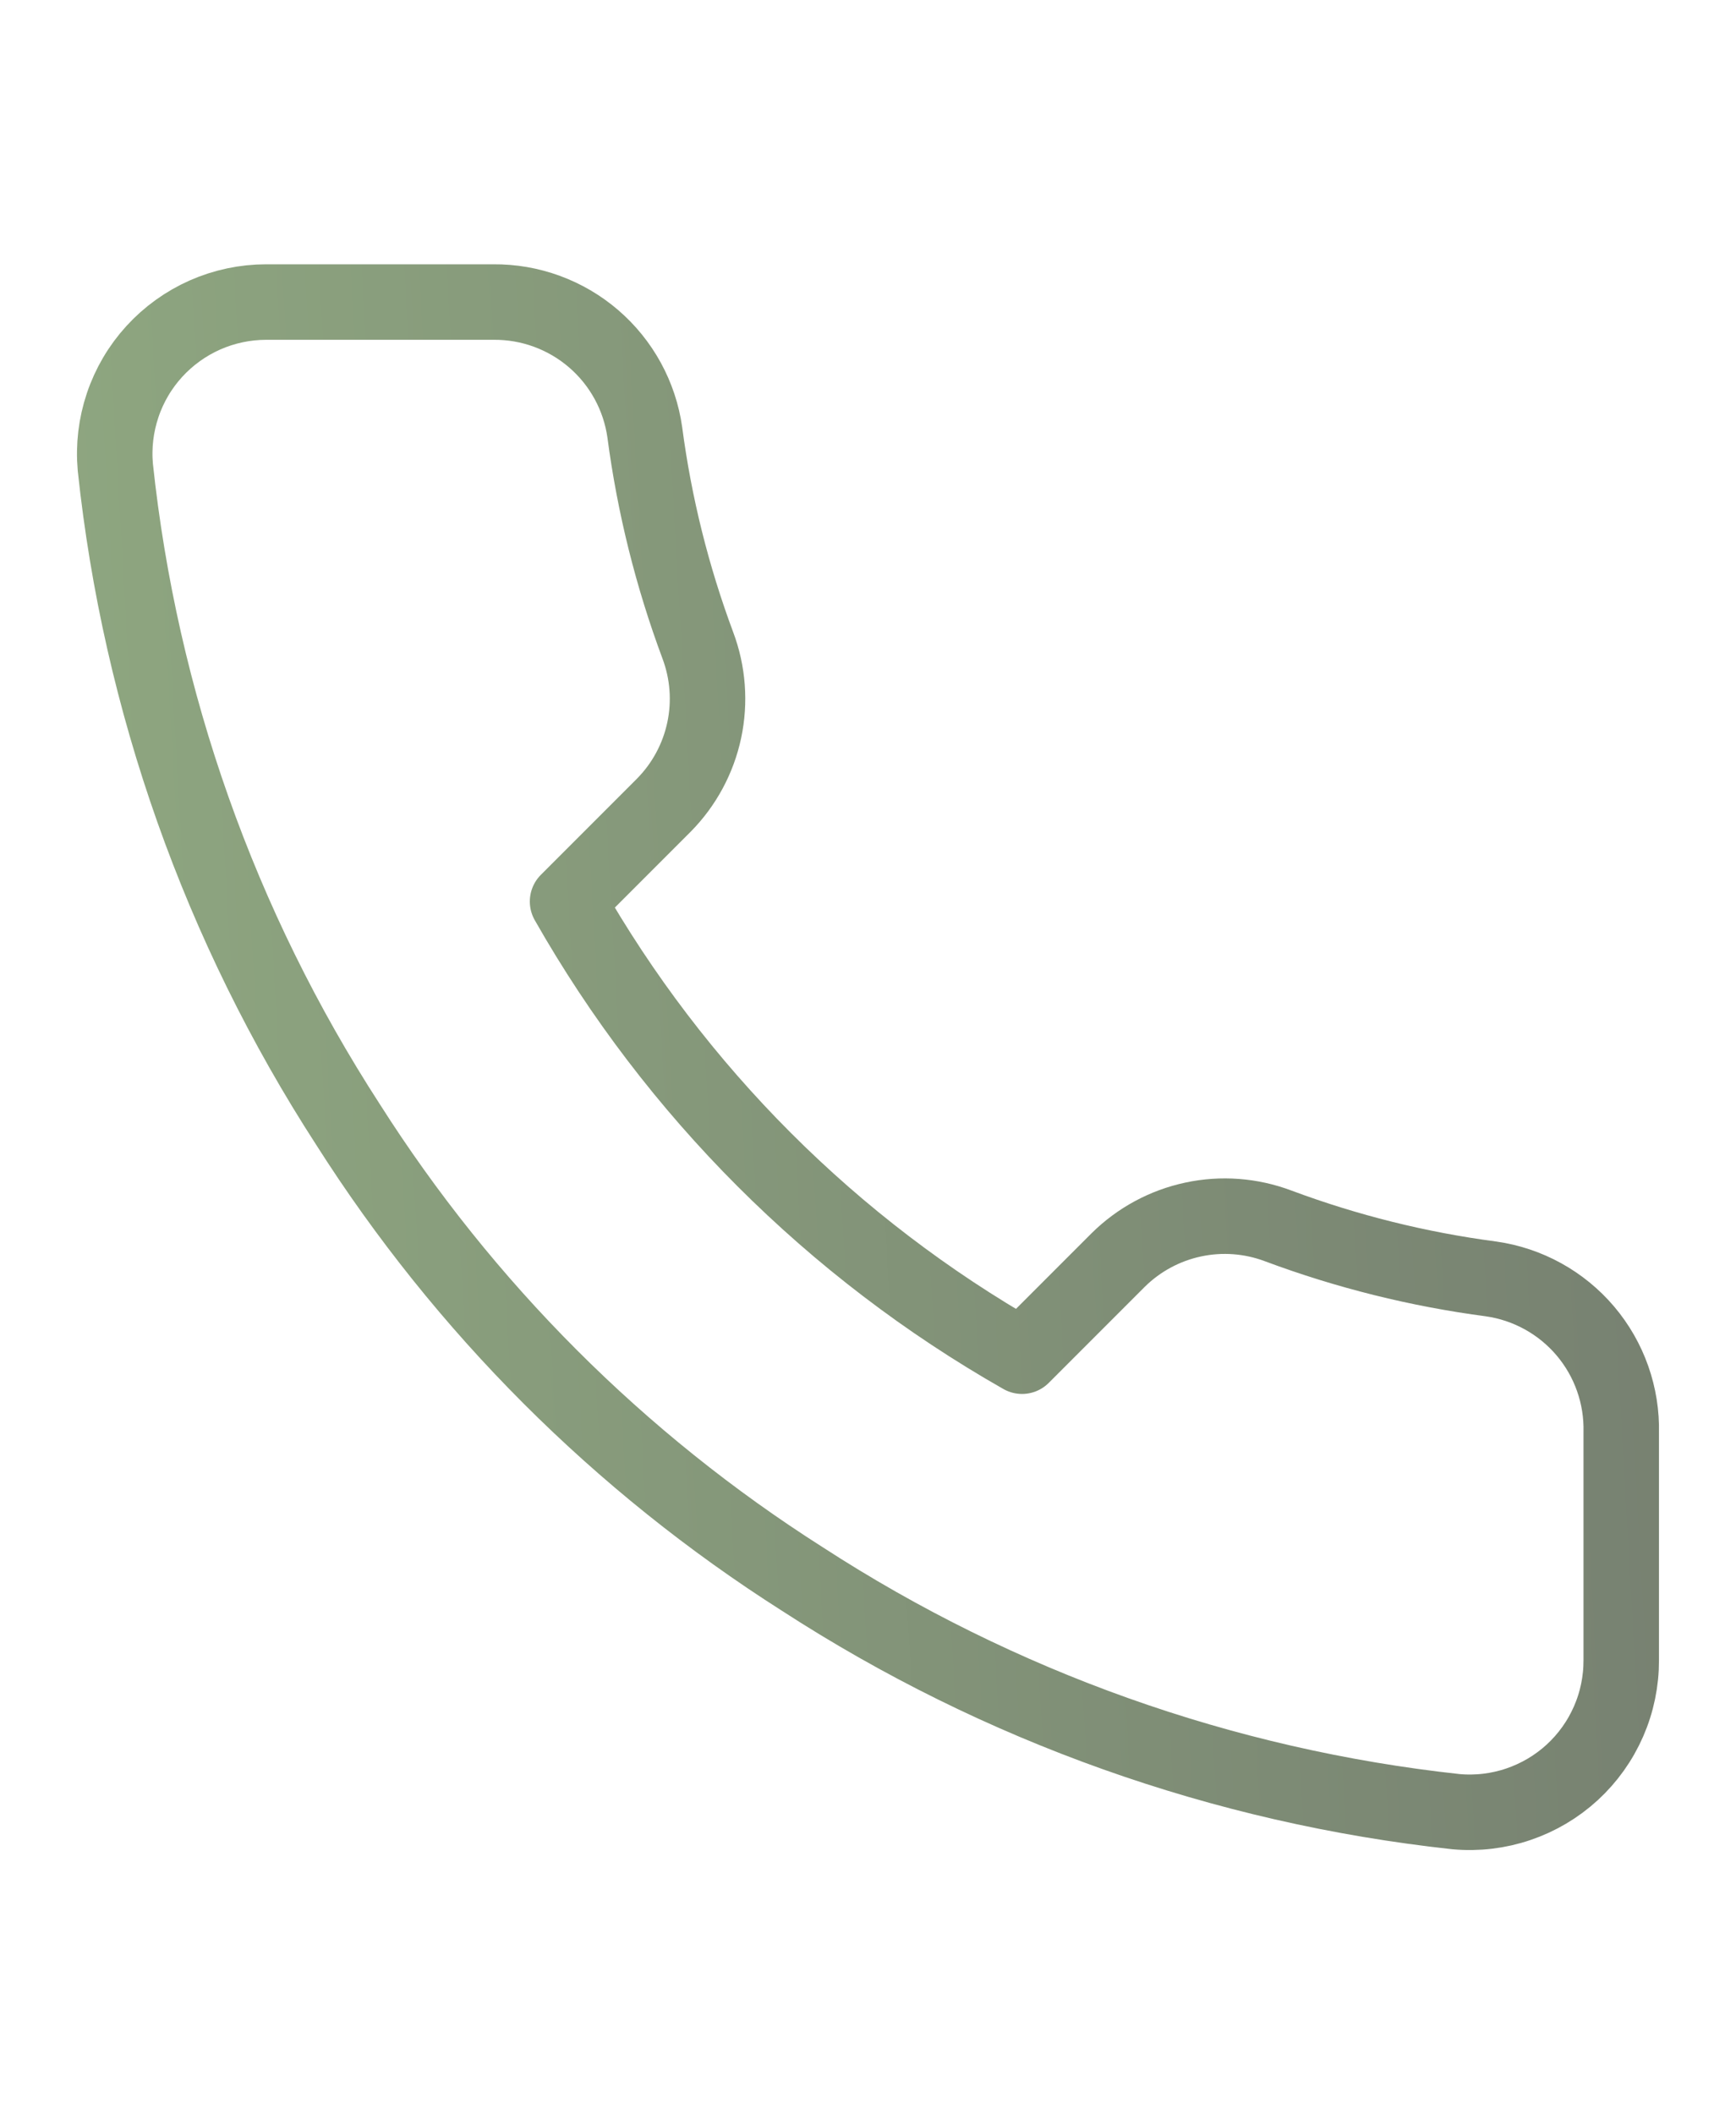 <svg width="46" height="56" viewBox="0 0 46 56" fill="none" xmlns="http://www.w3.org/2000/svg">
<path d="M42.959 37.948V43.969C42.961 44.528 42.847 45.082 42.623 45.594C42.399 46.106 42.071 46.566 41.659 46.944C41.247 47.322 40.76 47.609 40.231 47.788C39.701 47.968 39.14 48.034 38.583 47.984C32.407 47.313 26.474 45.202 21.261 41.822C16.411 38.74 12.3 34.628 9.218 29.778C5.826 24.542 3.715 18.58 3.056 12.376C3.006 11.821 3.072 11.261 3.25 10.733C3.427 10.205 3.713 9.72 4.089 9.308C4.465 8.897 4.922 8.568 5.432 8.342C5.942 8.117 6.493 8.001 7.05 8H13.072C14.046 7.991 14.99 8.336 15.729 8.971C16.467 9.606 16.95 10.488 17.086 11.453C17.34 13.38 17.812 15.272 18.491 17.093C18.761 17.811 18.82 18.592 18.66 19.343C18.5 20.093 18.128 20.782 17.588 21.328L15.039 23.877C17.896 28.902 22.057 33.063 27.082 35.92L29.631 33.371C30.177 32.832 30.866 32.46 31.617 32.3C32.367 32.139 33.148 32.198 33.866 32.468C35.688 33.148 37.58 33.619 39.507 33.873C40.482 34.011 41.372 34.502 42.009 35.253C42.645 36.004 42.983 36.963 42.959 37.948Z" stroke="url(#paint0_linear_1501_2177)" stroke-width="2" stroke-linecap="round" stroke-linejoin="round"/>
<defs>
<linearGradient id="paint0_linear_1501_2177" x1="42.96" y1="8" x2="1.296" y2="10.383" gradientUnits="userSpaceOnUse">
<stop stop-color="#778171"/>
<stop offset="1" stop-color="#8EA680"/>
</linearGradient>
</defs>
</svg>
